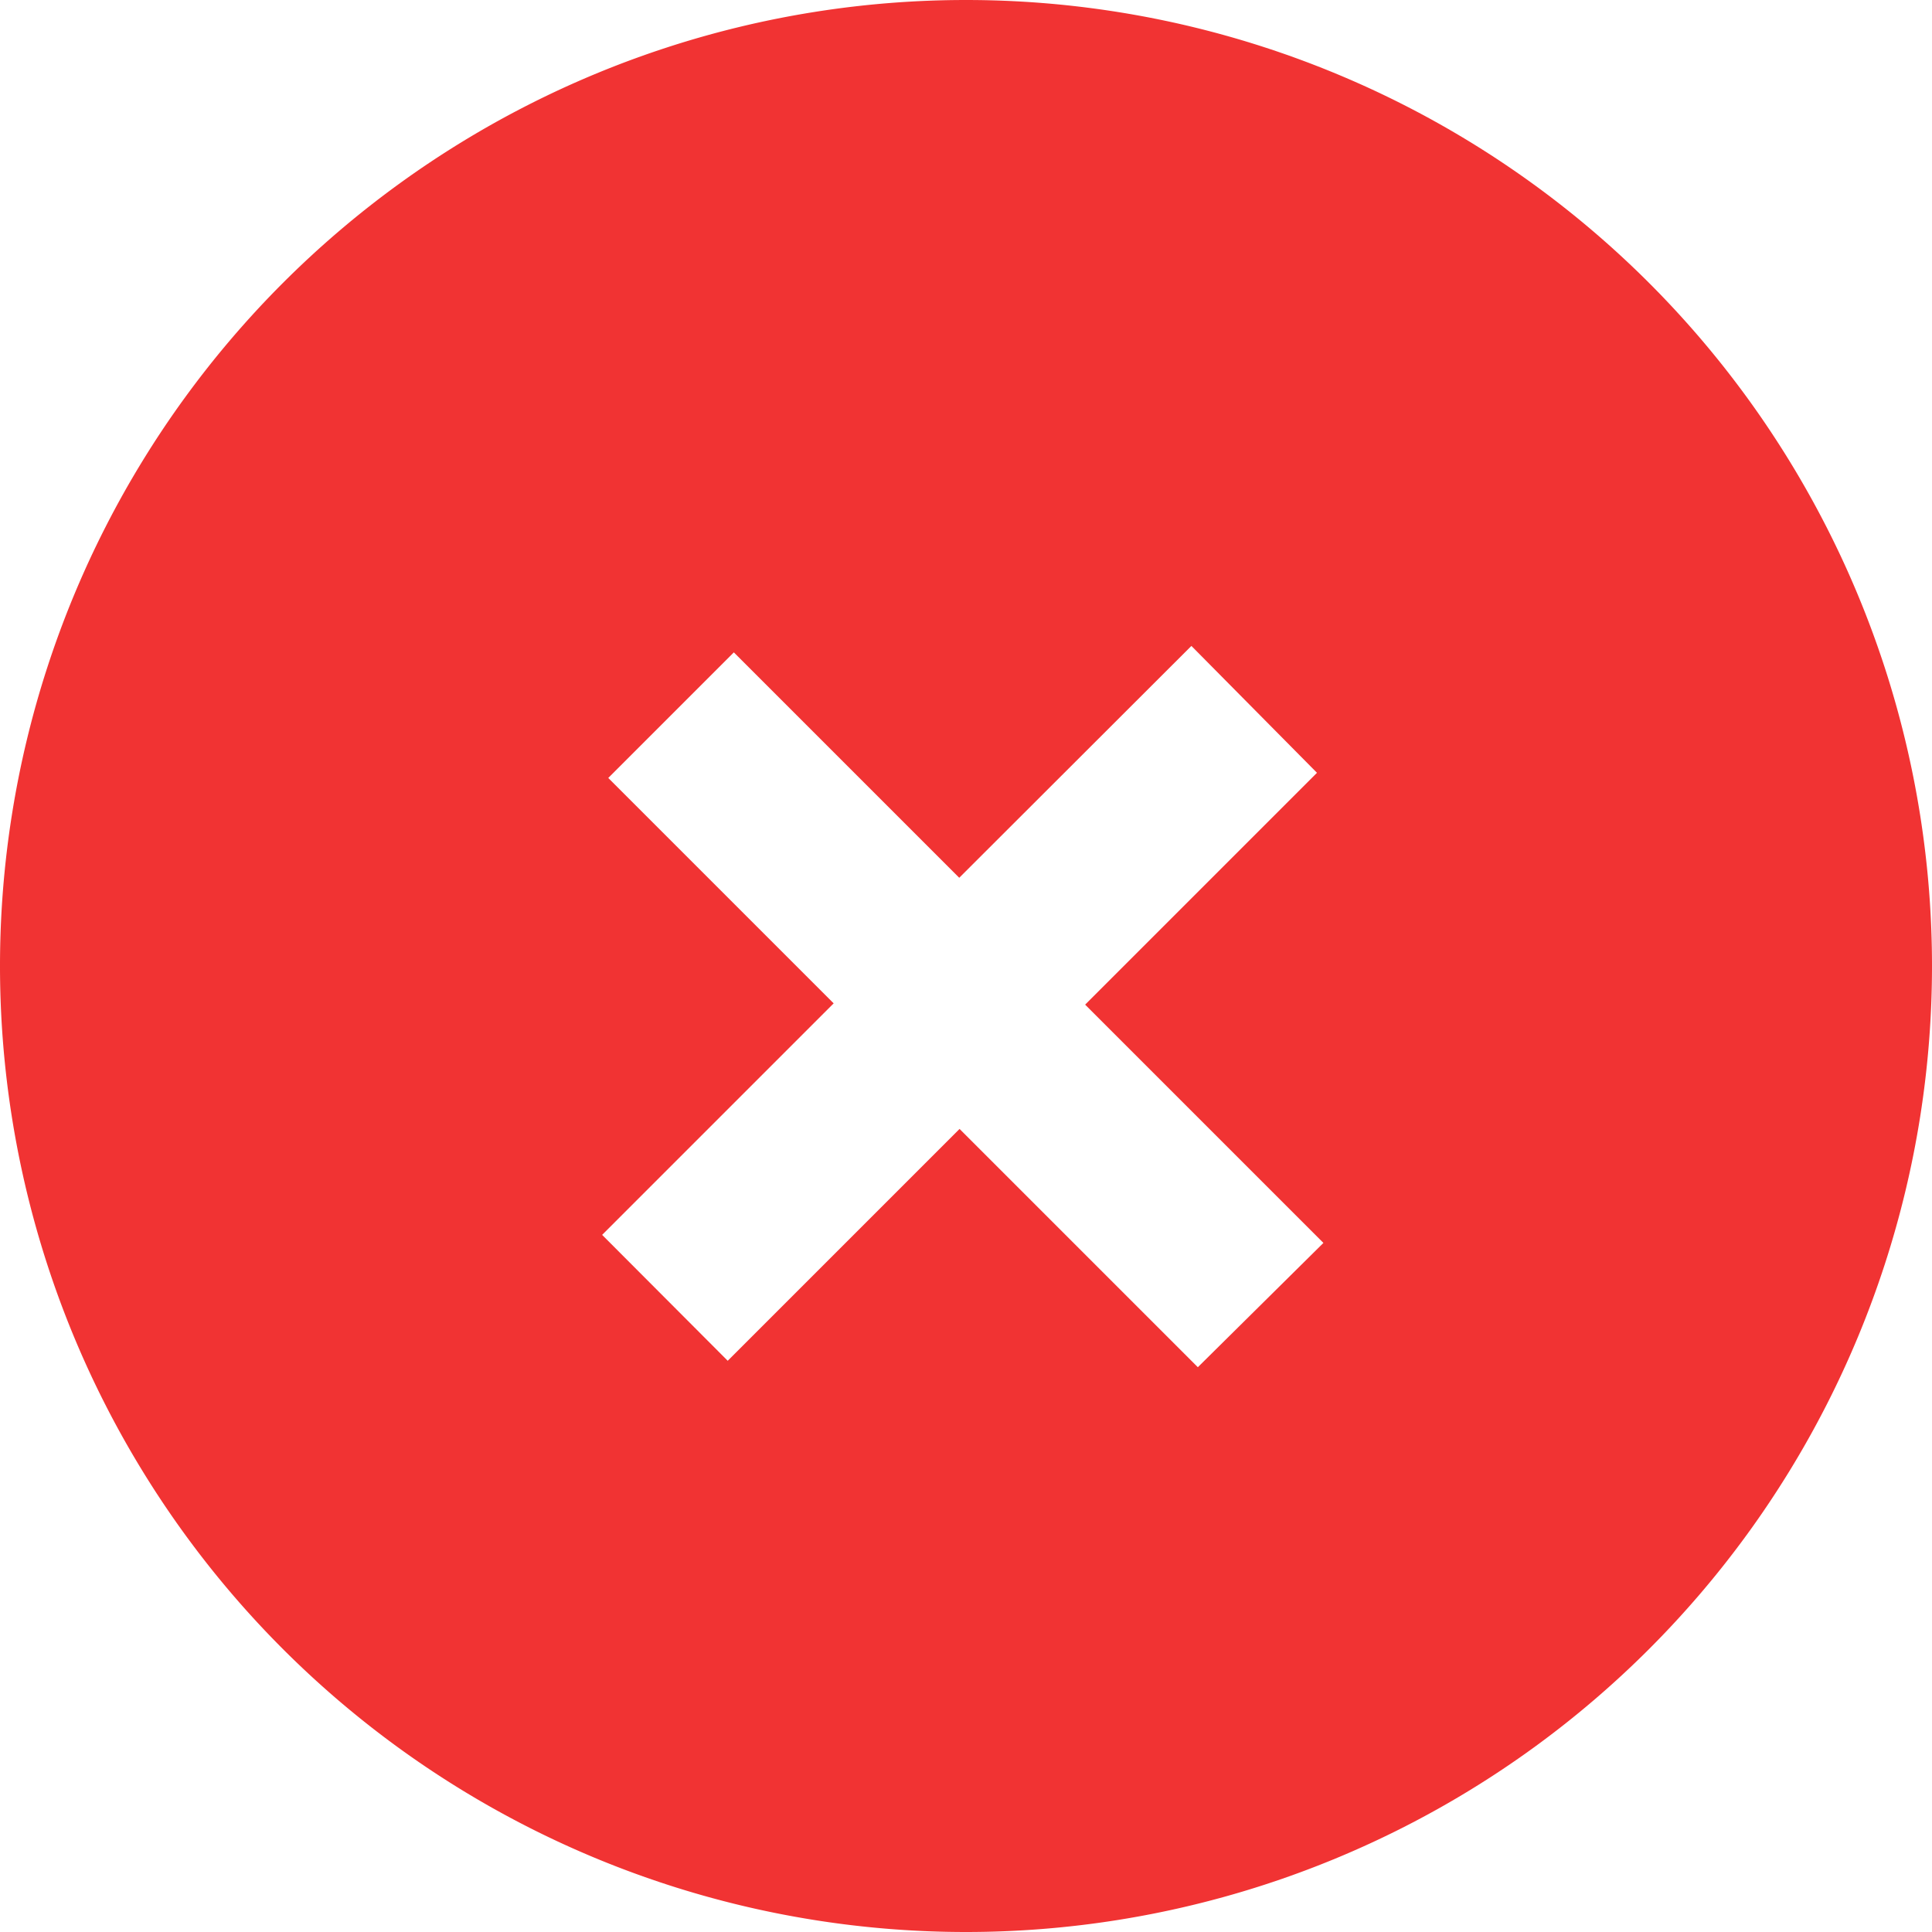 <svg xmlns="http://www.w3.org/2000/svg" width="12" height="12" fill="none" viewBox="0 0 12 12">
    <path fill="#F13333" d="M6 0a6 6 0 1 0 0 12A6 6 0 0 0 6 0zm1.44 8.492l-1.48-1.48-1.44 1.44-.78-.782 1.438-1.438-1.4-1.4.78-.78 1.4 1.4L7.4 4.012l.78.788-1.44 1.44 1.48 1.48-.78.772z"/>
</svg>
